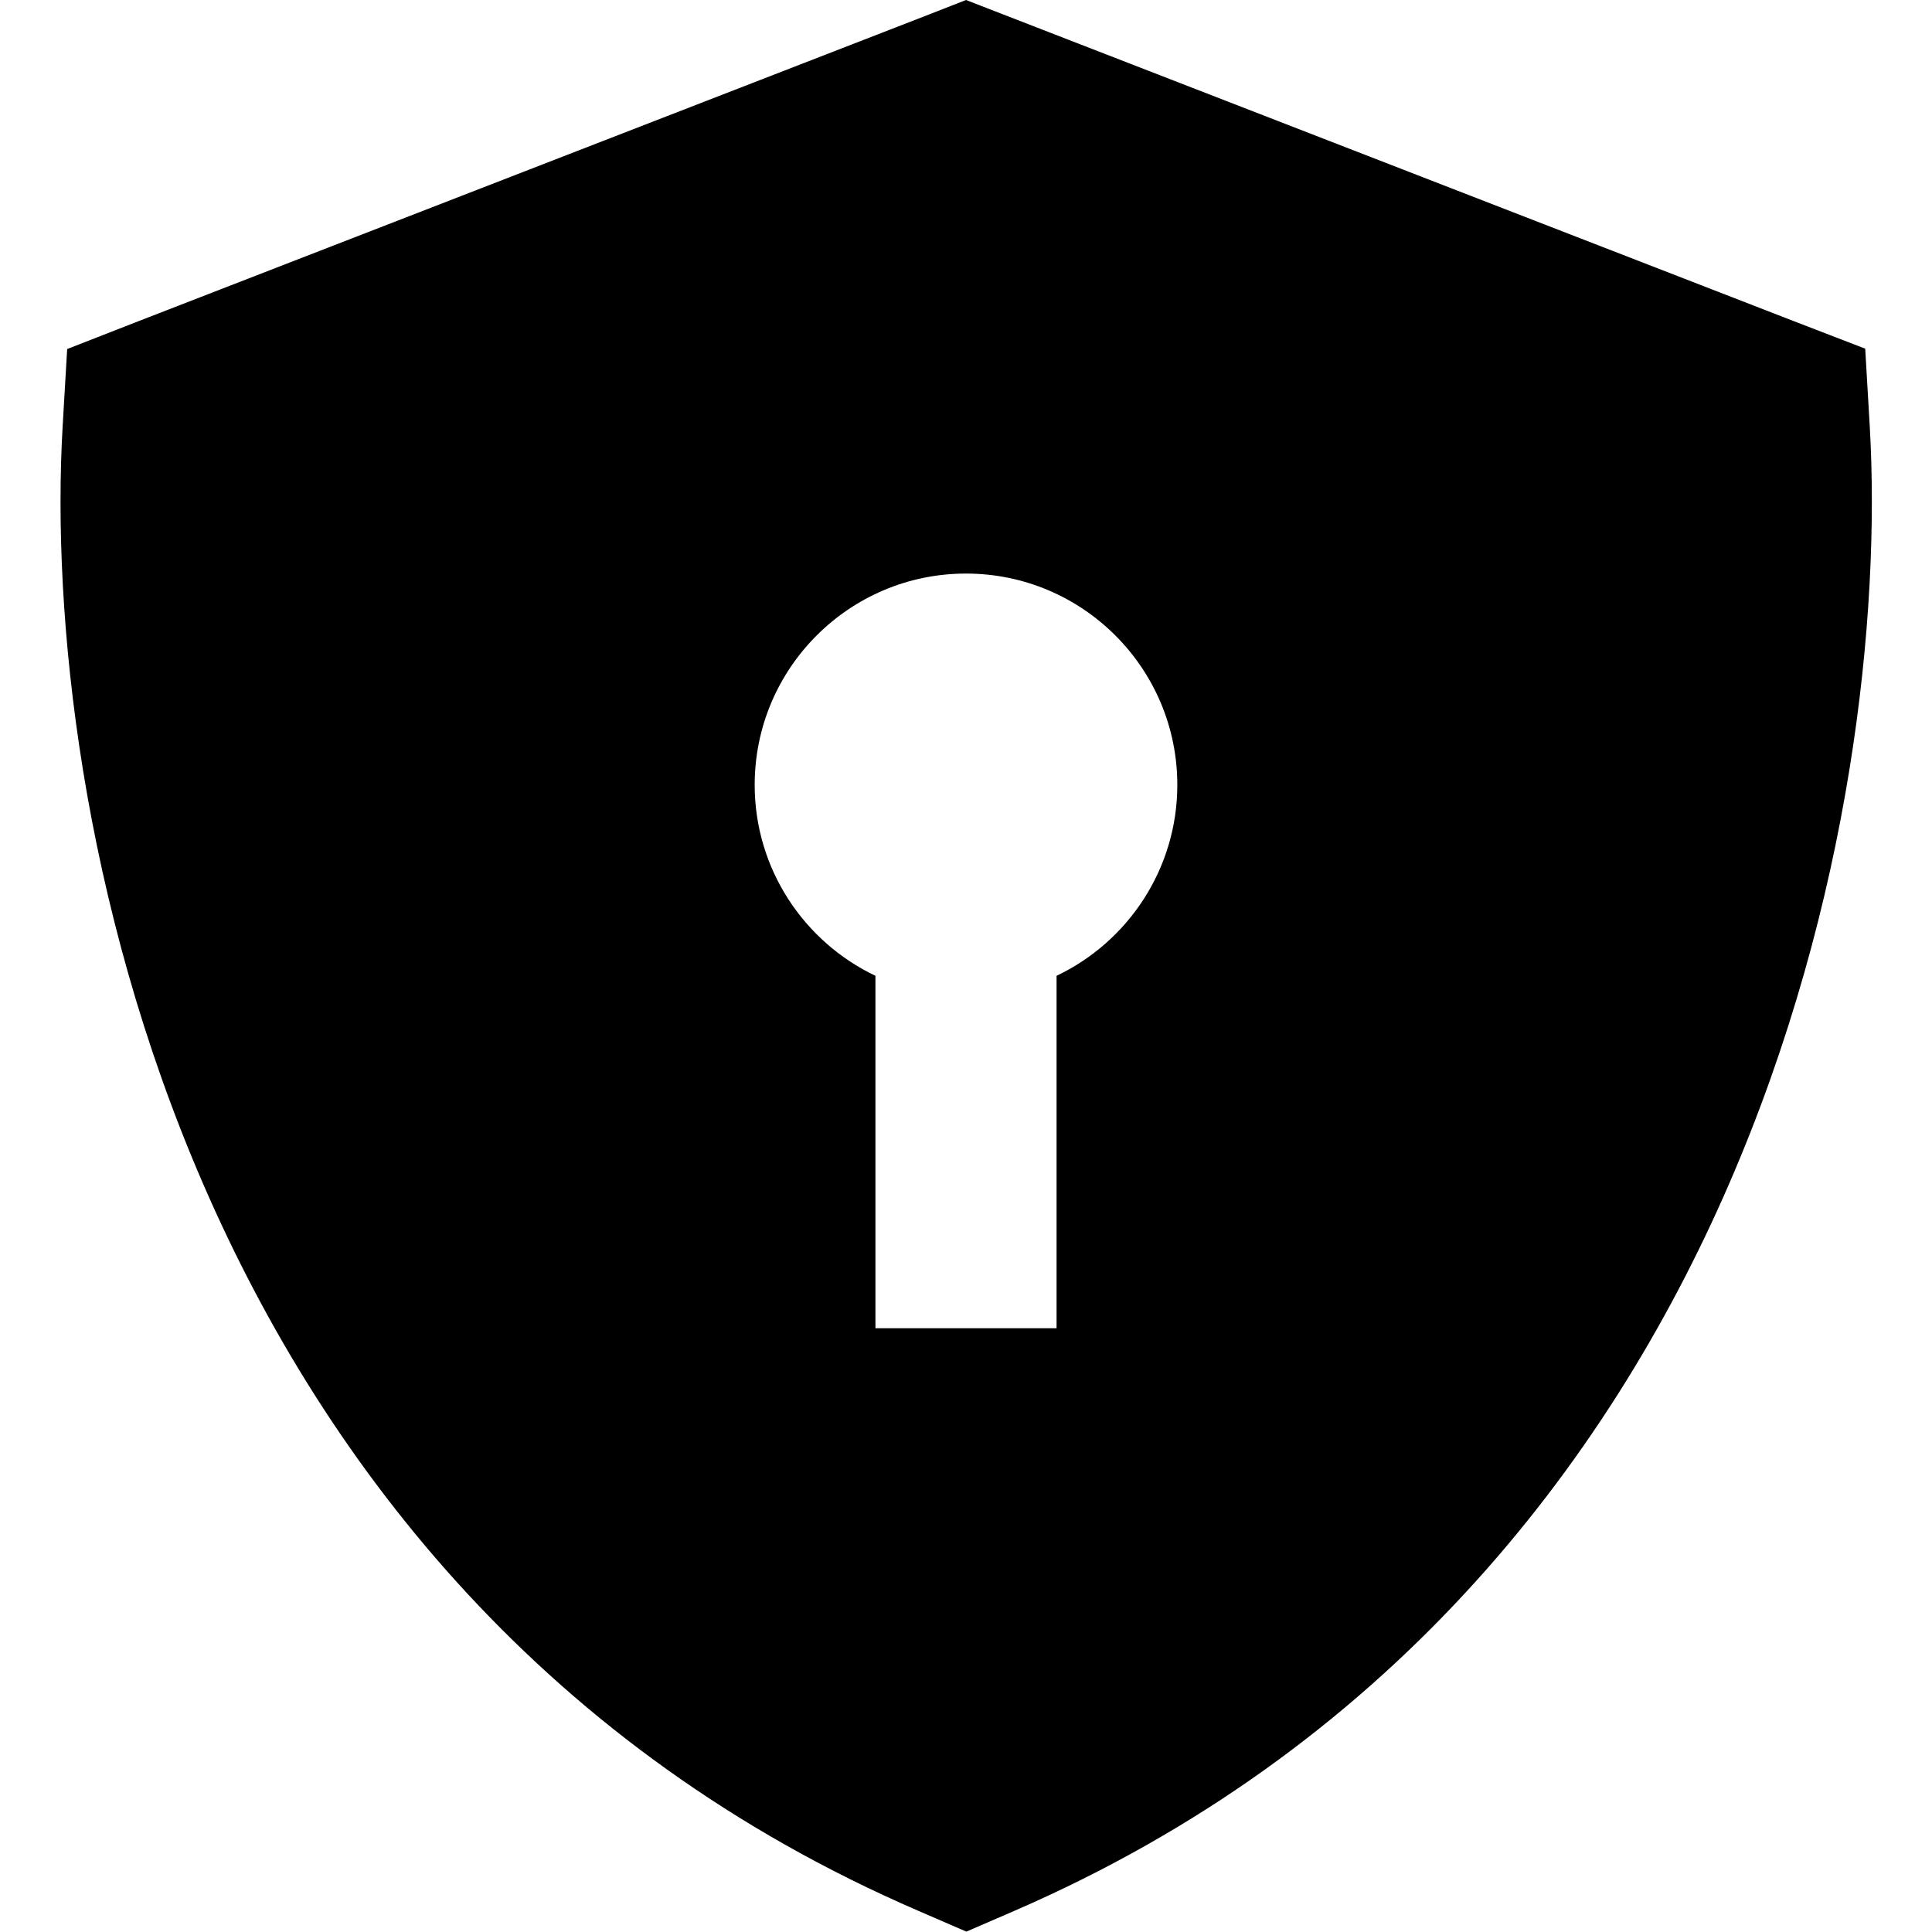 <svg xmlns="http://www.w3.org/2000/svg" viewBox="0 0 512 512"><!--! Font Awesome Pro 7.0.1 by @fontawesome - https://fontawesome.com License - https://fontawesome.com/license (Commercial License) Copyright 2025 Fonticons, Inc. --><path fill="currentColor" d="M256 0l11.6 4.5 207.5 80.5 19.2 7.4 1.2 20.5c2.9 50-4.9 126.3-37.3 200.9-32.7 75.3-91.1 150-189.4 192.6l-12.7 5.5-12.7-5.5C144.9 463.9 86.6 389.2 53.9 313.9 21.5 239.3 13.7 162.9 16.6 113L17.8 92.5 37 85 244.5 4.5 256 0zm56 208c0-30.9-25.1-56-56-56s-56 25.1-56 56c0 22.3 13.1 41.6 32 50.6l0 93.4 48 0 0-93.4c18.9-9 32-28.3 32-50.6z"/></svg>